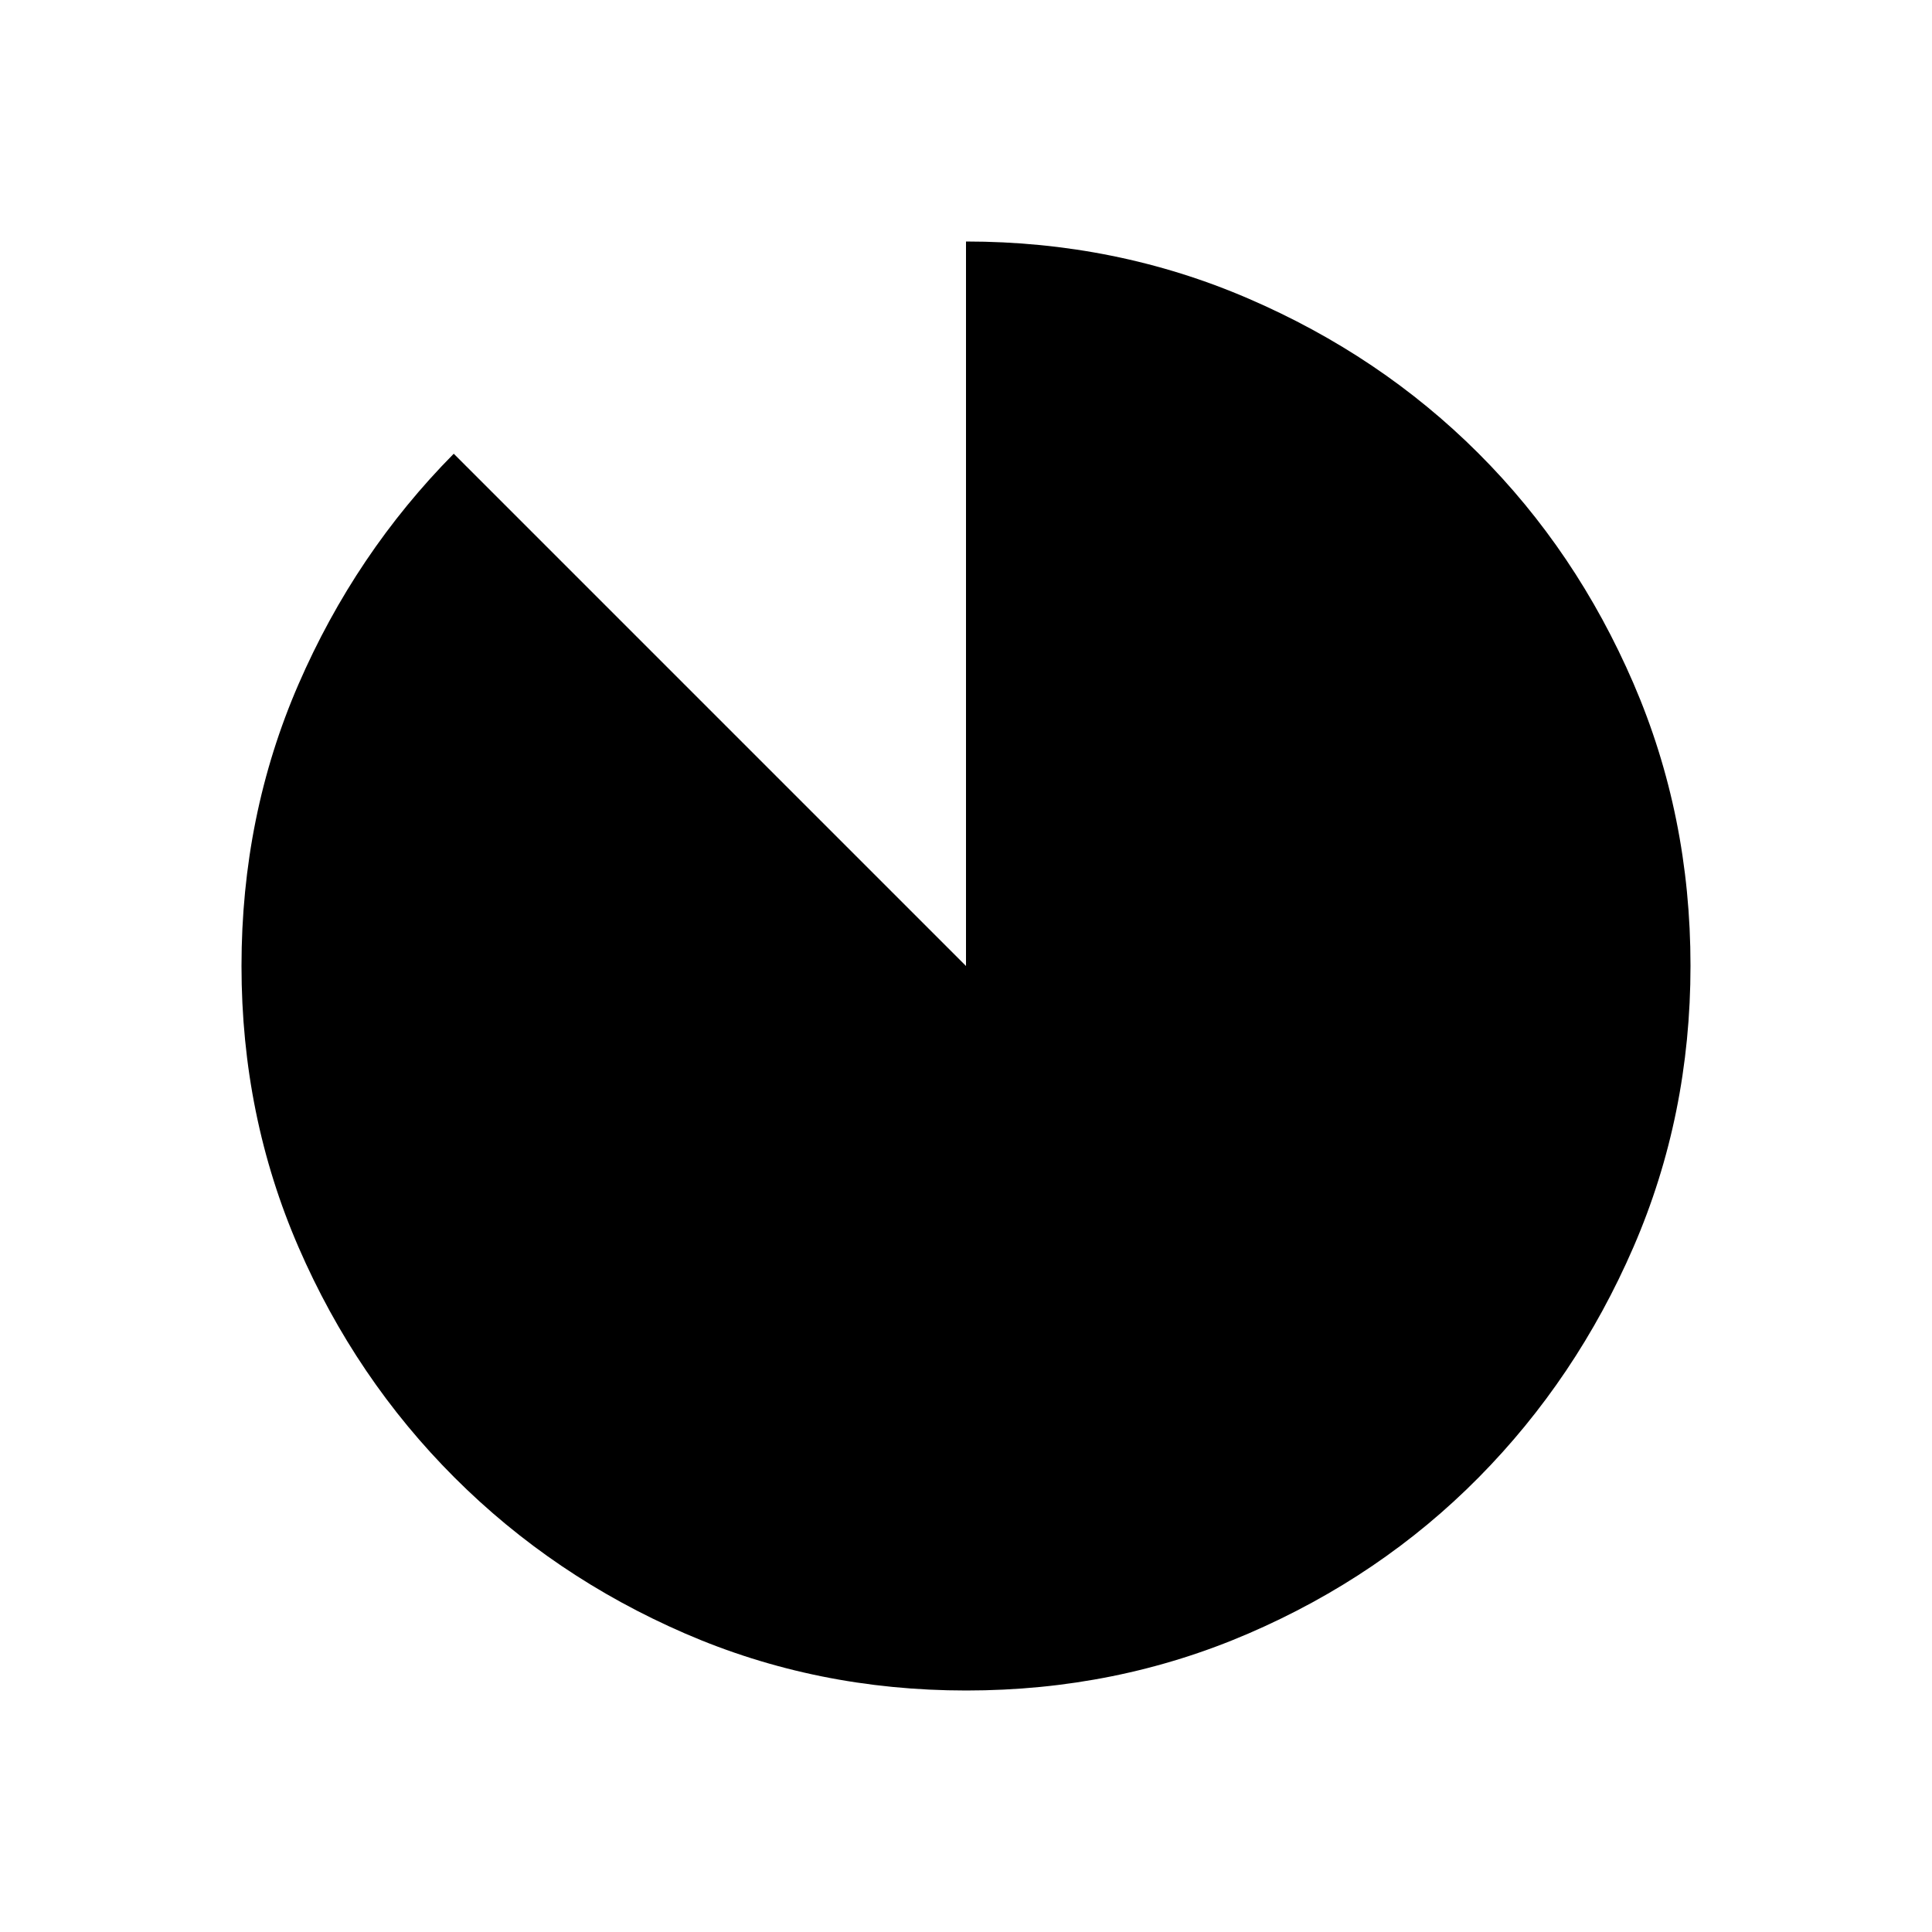 <svg xmlns="http://www.w3.org/2000/svg" width="48" height="48" viewBox="0 -960 960 960"><path d="M480.134-120q-74.442 0-139.794-28.35-65.353-28.35-114.481-77.45-49.127-49.1-77.493-114.415Q120-405.531 120-480q0-74.769 28.307-139.962 28.308-65.192 77.154-114.577L480-480v-360q74.539 0 140.276 28.339 65.737 28.34 114.365 76.922 48.627 48.582 76.993 114.257Q840-554.806 840-480.134q0 74.442-28.339 139.794-28.34 65.353-76.922 114.481-48.582 49.127-114.257 77.493Q554.806-120 480.134-120Z"/></svg>